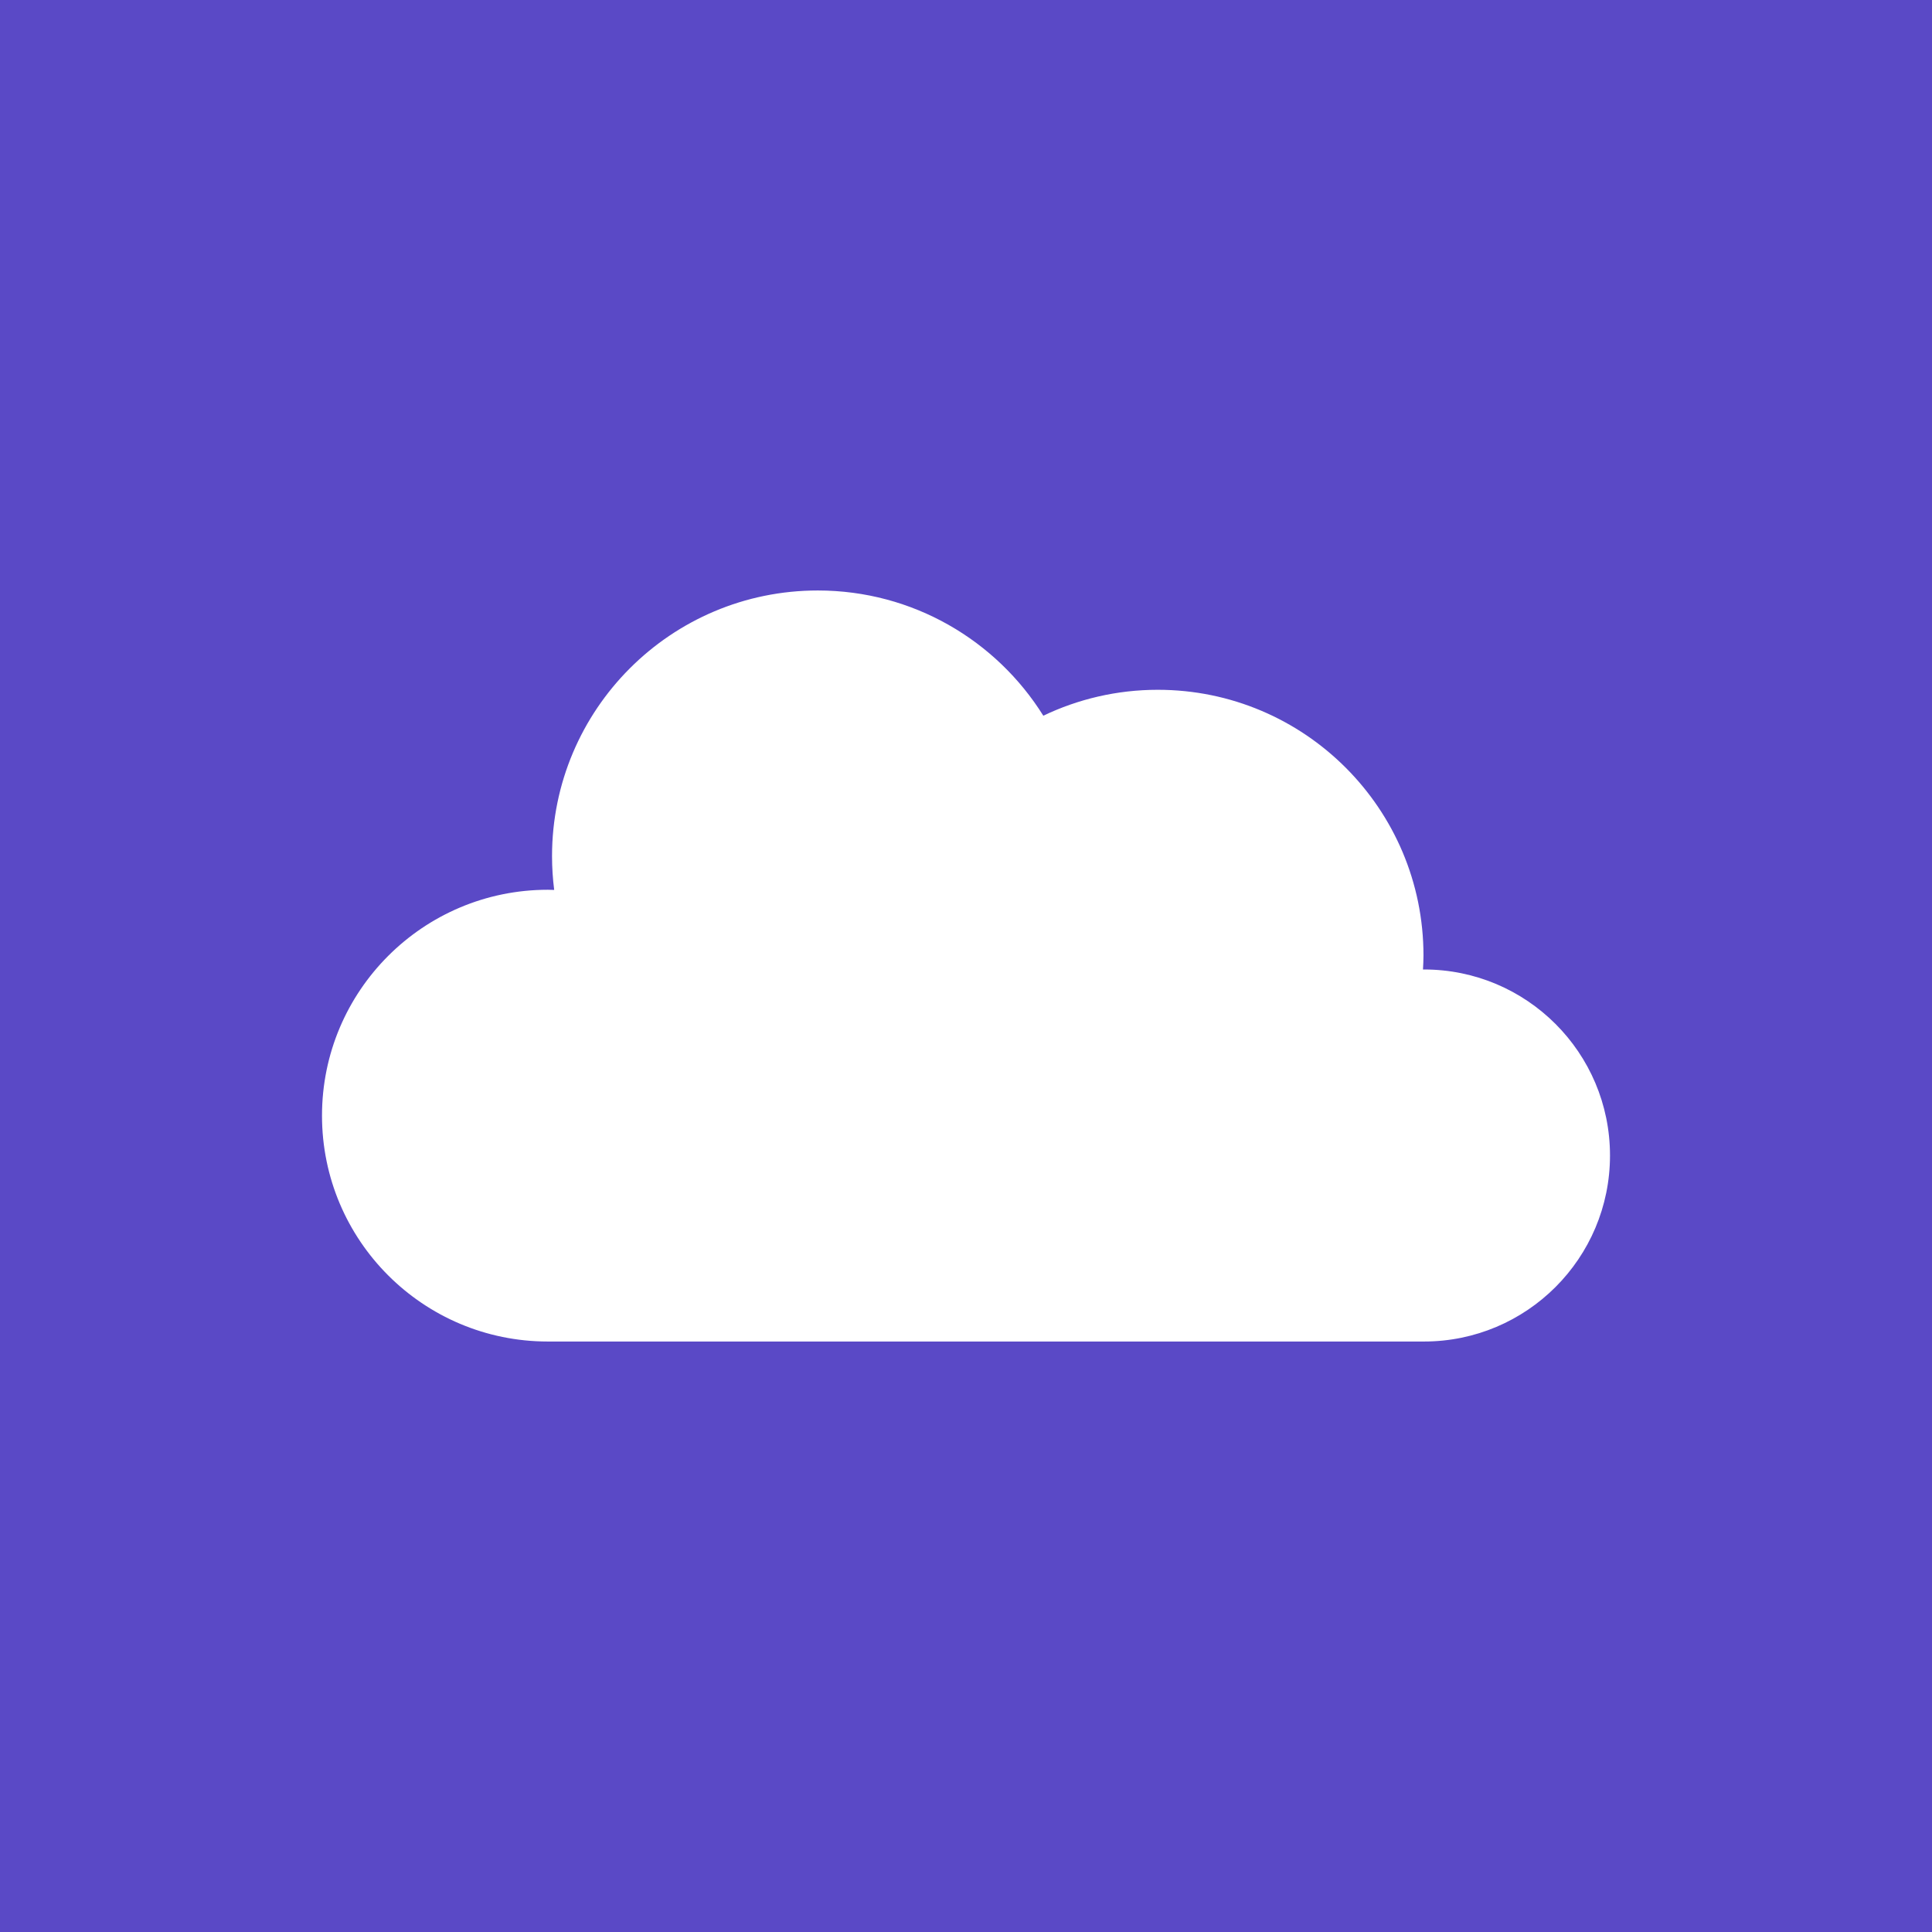 <?xml version="1.0" encoding="UTF-8" standalone="no"?>
<!-- Created with Inkscape (http://www.inkscape.org/) -->
<svg xmlns:dc="http://purl.org/dc/elements/1.1/" xmlns:cc="http://creativecommons.org/ns#" xmlns:rdf="http://www.w3.org/1999/02/22-rdf-syntax-ns#" xmlns:svg="http://www.w3.org/2000/svg" xmlns="http://www.w3.org/2000/svg" xmlns:xlink="http://www.w3.org/1999/xlink" xmlns:sodipodi="http://sodipodi.sourceforge.net/DTD/sodipodi-0.dtd" xmlns:inkscape="http://www.inkscape.org/namespaces/inkscape" width="240" height="240" id="svg3063" version="1.1" inkscape:version="0.91 r13725" inkscape:export-filename="/home/edhelas/Desktop/logo.png" inkscape:export-xdpi="192" inkscape:export-ydpi="192" sodipodi:docname="vectorial.svg">
<rect width="240" height="240" fill="#5a49c6" />
  <defs id="defs3065">
    <linearGradient id="linearGradient3920">
      <stop style="stop-color:#344394;stop-opacity:1;" offset="0" id="stop3922"/>
      <stop style="stop-color:#7c45df;stop-opacity:1;" offset="1" id="stop3925"/>
    </linearGradient>
    <linearGradient id="linearGradient3878">
      <stop style="stop-color:#345cca;stop-opacity:1;" offset="0" id="stop3880"/>
      <stop style="stop-color:#5d47c6;stop-opacity:1;" offset="1" id="stop3882"/>
    </linearGradient>
    <linearGradient id="linearGradient3798">
      <stop style="stop-color:#ececec;stop-opacity:1;" offset="0" id="stop3800"/>
      <stop style="stop-color:#dfdfdf;stop-opacity:1;" offset="1" id="stop3802"/>
    </linearGradient>
    <linearGradient id="linearGradient3792">
      <stop id="stop3794" offset="0" style="stop-color:#626fb4;stop-opacity:1;"/>
      <stop id="stop3796" offset="0.9" style="stop-color:#3f51b5;stop-opacity:1;"/>
    </linearGradient>
    <linearGradient id="linearGradient3782">
      <stop style="stop-color:#414661;stop-opacity:1;" offset="0" id="stop3784"/>
      <stop style="stop-color:#3f51b5;stop-opacity:1;" offset="0" id="stop3788"/>
    </linearGradient>
    <linearGradient id="linearGradient5650">
      <stop id="stop5652" offset="0" style="stop-color:#ed871e;stop-opacity:1;"/>
      <stop style="stop-color:#e36e15;stop-opacity:1;" offset="0.963" id="stop5654"/>
      <stop id="stop5656" offset="1" style="stop-color:#a26221;stop-opacity:1;"/>
    </linearGradient>
    <linearGradient id="linearGradient5640">
      <stop style="stop-color:#3f51b5;stop-opacity:1;" offset="0" id="stop5642"/>
      <stop id="stop5648" offset="0.963" style="stop-color:#616fba;stop-opacity:1;"/>
      <stop style="stop-color:#4e598f;stop-opacity:1;" offset="1" id="stop5644"/>
    </linearGradient>
    <linearGradient id="linearGradient5632">
      <stop style="stop-color:#d25917;stop-opacity:1;" offset="0" id="stop5634"/>
      <stop style="stop-color:#b5843f;stop-opacity:0;" offset="1" id="stop5636"/>
    </linearGradient>
    <linearGradient id="linearGradient5540">
      <stop style="stop-color:#212121;stop-opacity:1;" offset="0" id="stop5542"/>
      <stop style="stop-color:#212121;stop-opacity:0;" offset="1" id="stop5544"/>
    </linearGradient>
    <linearGradient id="linearGradient3922">
      <stop style="stop-color:#60b8ac;stop-opacity:1;" offset="0" id="stop3924"/>
      <stop style="stop-color:#296561;stop-opacity:1;" offset="1" id="stop3926"/>
    </linearGradient>
    <linearGradient id="linearGradient3895">
      <stop style="stop-color:#000000;stop-opacity:1;" offset="0" id="stop3897"/>
      <stop style="stop-color:#cccccc;stop-opacity:0;" offset="1" id="stop3899"/>
    </linearGradient>
    <radialGradient inkscape:collect="always" xlink:href="#linearGradient5632" id="radialGradient5638" cx="125" cy="125" fx="125" fy="125" r="115" gradientUnits="userSpaceOnUse"/>
    <linearGradient inkscape:collect="always" xlink:href="#linearGradient3878" id="linearGradient3884" x1="20" y1="20" x2="220" y2="220" gradientUnits="userSpaceOnUse"/>
    <linearGradient inkscape:collect="always" xlink:href="#linearGradient3878-5" id="linearGradient3884-9" x1="20" y1="20" x2="220" y2="220" gradientUnits="userSpaceOnUse"/>
    <linearGradient id="linearGradient3878-5">
      <stop style="stop-color:#3f51b5;stop-opacity:1;" offset="0" id="stop3880-1"/>
      <stop style="stop-color:#b871cd;stop-opacity:1;" offset="1" id="stop3882-9"/>
    </linearGradient>
    <linearGradient inkscape:collect="always" xlink:href="#linearGradient3920" id="linearGradient3927" x1="125" y1="65" x2="220" y2="220" gradientUnits="userSpaceOnUse"/>
    <filter inkscape:collect="always" id="filter4029" x="-0.142" width="1.285" y="-0.244" height="1.489">
      <feGaussianBlur inkscape:collect="always" stdDeviation="10.686" id="feGaussianBlur4031"/>
    </filter>
    <linearGradient inkscape:collect="always" xlink:href="#linearGradient3878" id="linearGradient4049" x1="40" y1="40" x2="200" y2="200" gradientUnits="userSpaceOnUse"/>
    <linearGradient inkscape:collect="always" xlink:href="#linearGradient3920" id="linearGradient4057" x1="125" y1="65" x2="174.948" y2="210.102" gradientUnits="userSpaceOnUse"/>
  </defs>
  <sodipodi:namedview id="base" pagecolor="#ffffff" bordercolor="#666666" borderopacity="1.0" inkscape:pageopacity="0.0" inkscape:pageshadow="2" inkscape:zoom="2.4748737" inkscape:cx="7.6085795" inkscape:cy="141.43879" inkscape:document-units="px" inkscape:current-layer="layer1" showgrid="true" inkscape:snap-global="true" inkscape:window-width="1920" inkscape:window-height="1013" inkscape:window-x="1920" inkscape:window-y="24" inkscape:window-maximized="1" showguides="true" inkscape:guide-bbox="true">
    <inkscape:grid type="xygrid" id="grid3078" empspacing="5" visible="true" enabled="true" snapvisiblegridlinesonly="true" spacingx="5px" spacingy="5px"/>
    <sodipodi:guide orientation="0,1" position="5,20" id="guide3836"/>
    <sodipodi:guide orientation="1,0" position="20,70" id="guide3838"/>
    <sodipodi:guide orientation="1,0" position="220,35" id="guide3840"/>
    <sodipodi:guide orientation="0,1" position="40,220" id="guide3842"/>
    <sodipodi:guide orientation="1,0" position="125,195" id="guide3850"/>
    <sodipodi:guide orientation="0,1" position="100,125" id="guide3852"/>
    <sodipodi:guide orientation="1,0" position="30,135" id="guide3870"/>
    <sodipodi:guide orientation="0,1" position="90,210" id="guide3872"/>
    <sodipodi:guide orientation="1,0" position="210,165" id="guide3874"/>
    <sodipodi:guide orientation="0,1" position="100,30" id="guide3876"/>
    <sodipodi:guide orientation="1,0" position="40,135" id="guide4033"/>
    <sodipodi:guide orientation="1,0" position="200,130" id="guide4035"/>
    <sodipodi:guide orientation="0,1" position="140,200" id="guide4037"/>
    <sodipodi:guide orientation="0,1" position="75,40" id="guide4039"/>
  </sodipodi:namedview>
  <g inkscape:label="Calque 1" inkscape:groupmode="layer" id="layer1" transform="translate(0,-812.362)">

    

    <path inkscape:connector-curvature="0" d="m 101.586,885.714 c -18.232,0 -33.011,14.78 -33.011,33.011 0,1.417 0.095,2.818 0.268,4.188 -0.261,-0.008 -0.521,-0.021 -0.784,-0.021 C 52.563,922.892 40,935.455 40,950.951 c 0,15.497 12.563,28.059 28.059,28.059 l 108.833,0 c 12.762,0 23.108,-10.346 23.108,-23.108 0,-12.762 -10.346,-23.108 -23.108,-23.108 -0.042,0 -0.083,-2.2e-4 -0.124,0 0.03,-0.576 0.062,-1.149 0.062,-1.733 0,-18.231 -14.78,-33.011 -33.011,-33.011 -5.088,0 -9.911,1.162 -14.215,3.219 -5.831,-9.34 -16.197,-15.556 -28.018,-15.556 z" id="path3053-5" style="fill:#ffffff;fill-opacity:1;stroke:none" sodipodi:nodetypes="cscsssssscssccc" inkscape:export-filename="/var/www/0.9/themes/material/img/app/96.png" inkscape:export-xdpi="38.744396" inkscape:export-ydpi="38.744396"/>

  </g>
</svg>
